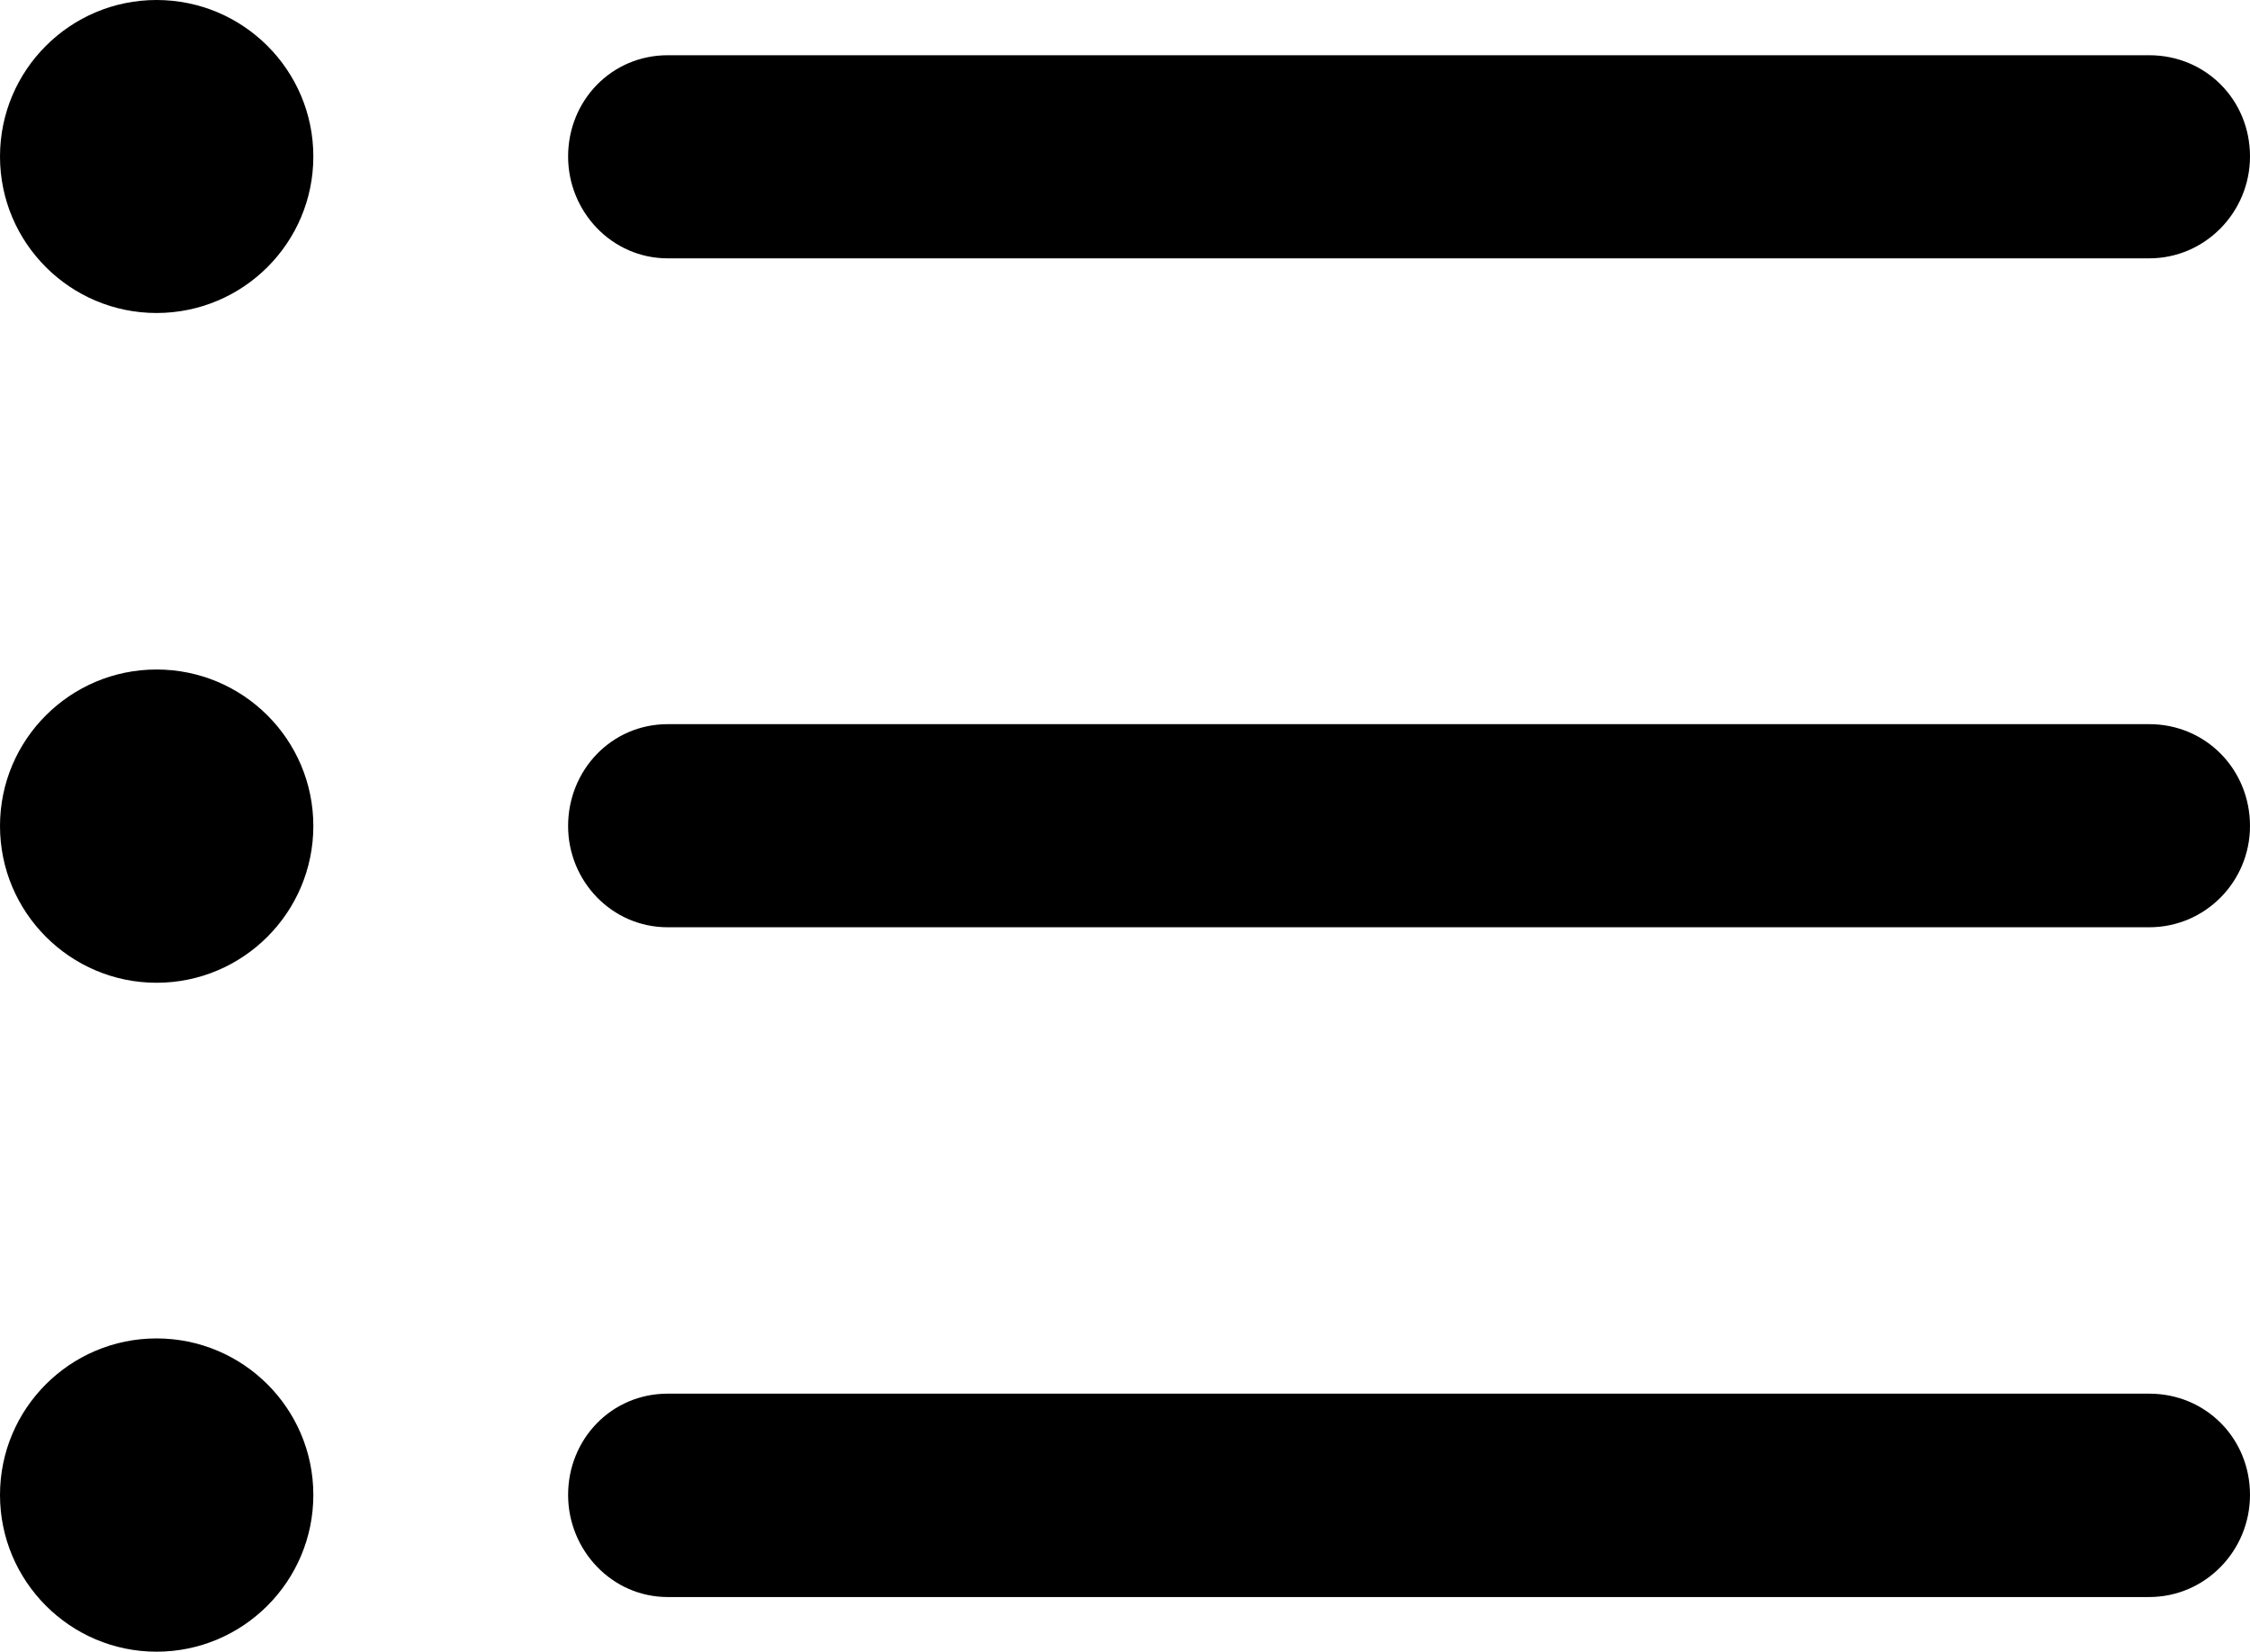 <?xml version="1.0" encoding="UTF-8"?>
<!--Generator: Apple Native CoreSVG 326-->
<!DOCTYPE svg
PUBLIC "-//W3C//DTD SVG 1.1//EN"
       "http://www.w3.org/Graphics/SVG/1.1/DTD/svg11.dtd">
<svg version="1.1" xmlns="http://www.w3.org/2000/svg" xmlns:xlink="http://www.w3.org/1999/xlink" viewBox="0 0 260.55 191.312">
 <g>
  <rect height="191.312" opacity="0" width="260.55" x="0" y="0"/>
  <path d="M77.33 184.982L248.873 184.982C255.371 184.982 260.55 179.621 260.55 173.154C260.55 166.594 255.433 161.424 248.873 161.424L77.33 161.424C70.802 161.424 65.786 166.687 65.786 173.154C65.786 179.527 70.833 184.982 77.33 184.982Z" fill="black"/>
  <path d="M18.127 191.312C28.145 191.312 36.285 183.172 36.285 173.154C36.285 163.136 28.145 155.027 18.127 155.027C8.14 155.027 0 163.136 0 173.154C0 183.172 8.14 191.312 18.127 191.312Z" fill="black"/>
  <path d="M77.33 107.404L248.873 107.404C255.371 107.404 260.55 102.109 260.55 95.674C260.55 89.114 255.433 83.877 248.873 83.877L77.33 83.877C70.802 83.877 65.786 89.207 65.786 95.674C65.786 102.047 70.833 107.404 77.33 107.404Z" fill="black"/>
  <path d="M18.127 113.832C28.145 113.832 36.285 105.691 36.285 95.674C36.285 85.656 28.145 77.547 18.127 77.547C8.14 77.547 0 85.656 0 95.674C0 105.691 8.14 113.832 18.127 113.832Z" fill="black"/>
  <path d="M77.33 29.924L248.873 29.924C255.371 29.924 260.55 24.562 260.55 18.127C260.55 11.567 255.433 6.397 248.873 6.397L77.33 6.397C70.802 6.397 65.786 11.66 65.786 18.127C65.786 24.5 70.833 29.924 77.33 29.924Z" fill="black"/>
  <path d="M18.127 36.254C28.145 36.254 36.285 28.145 36.285 18.127C36.285 8.109 28.145 0 18.127 0C8.14 0 0 8.109 0 18.127C0 28.145 8.14 36.254 18.127 36.254Z" fill="black"/>
 </g>
</svg>
